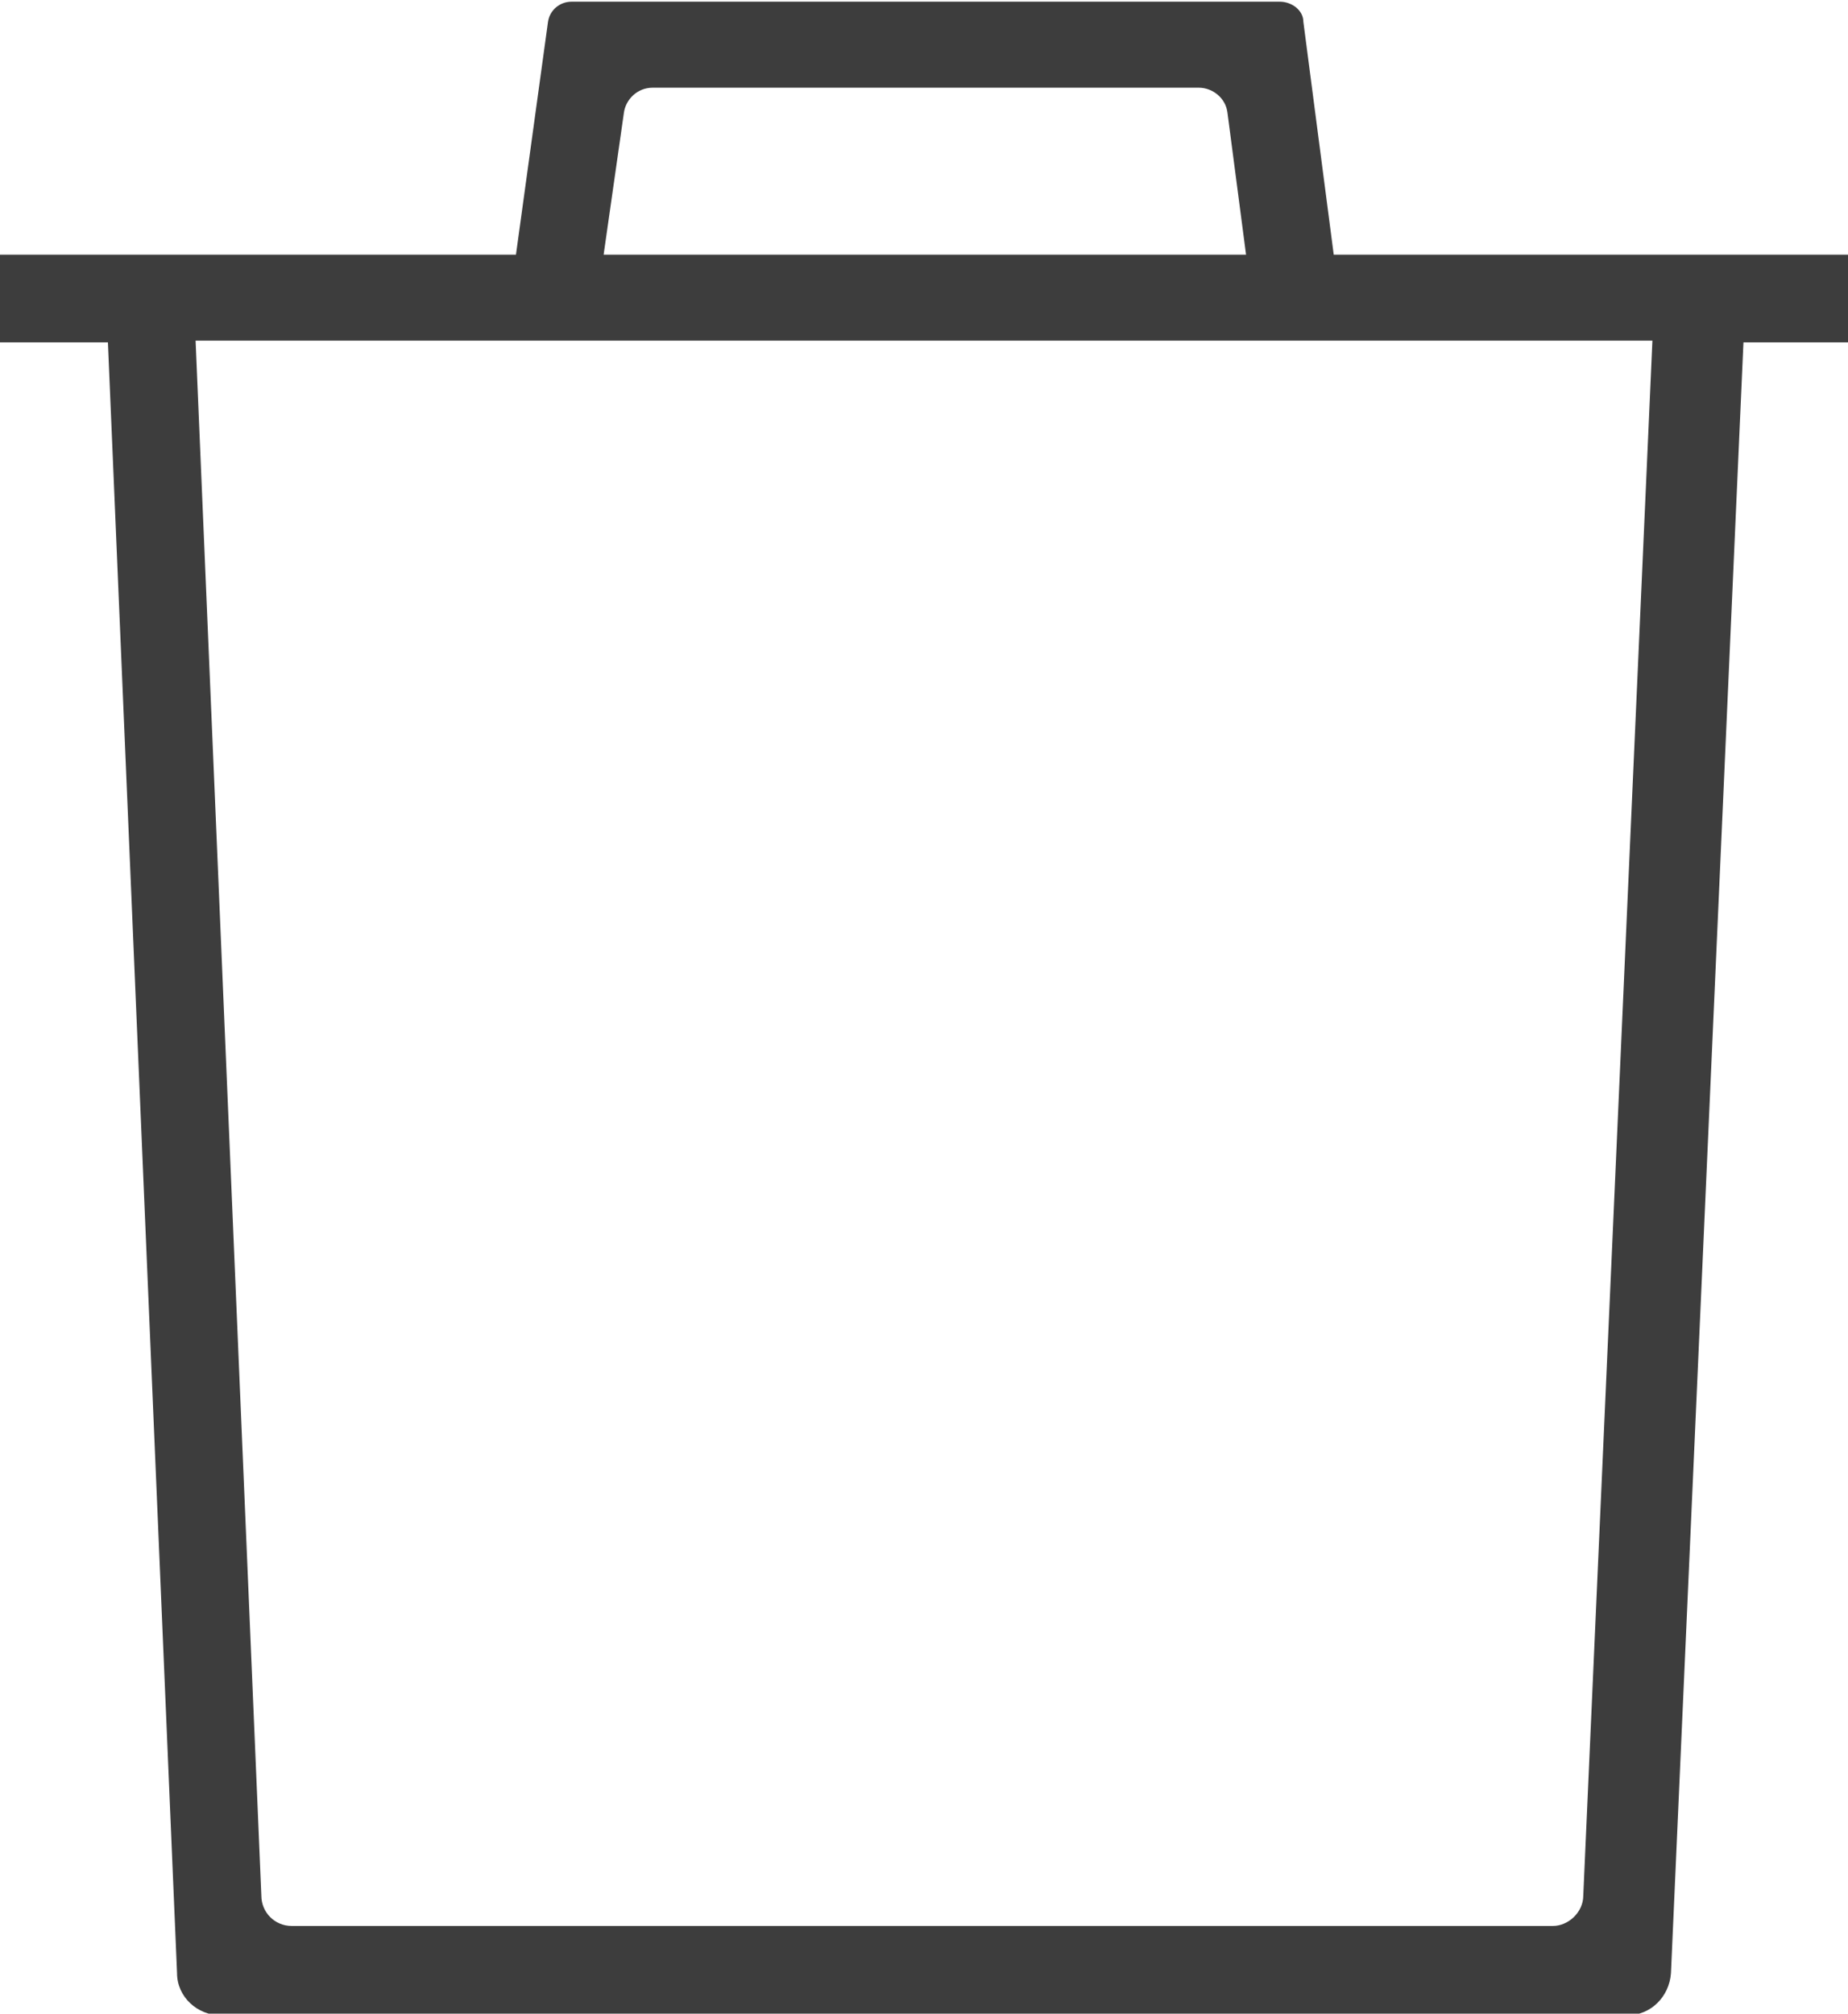 <?xml version="1.0" encoding="UTF-8"?>
<svg id="Capa_2" data-name="Capa 2" xmlns="http://www.w3.org/2000/svg" viewBox="0 0 10.96 11.94">
  <defs>
    <style>
      .cls-1 {
        fill: #3d3d3d;
      }
    </style>
  </defs>
  <g id="Capa_2-2" data-name="Capa 2">
    <path class="cls-1" d="M10.96,1.51h-3.05s-.18-1.38-.18-1.38c0-.07-.07-.12-.14-.12H3.39c-.07,0-.13.05-.14.12l-.19,1.38H0v.52h.64l.41,9.67c0,.14.12.25.26.25h8.34c.14,0,.25-.11.26-.25l.43-9.67h.64v-.52ZM3.86.52h3.25c.08,0,.16.06.17.15l.11.84h-3.81l.12-.84c.01-.08.08-.15.17-.15ZM9.21,11.42H1.73c-.1,0-.18-.08-.18-.18l-.39-9.22h1.82,0s5,0,5,0h0s1.82,0,1.82,0l-.41,9.22c0,.1-.09.18-.18.18Z"/>
  </g>
</svg>